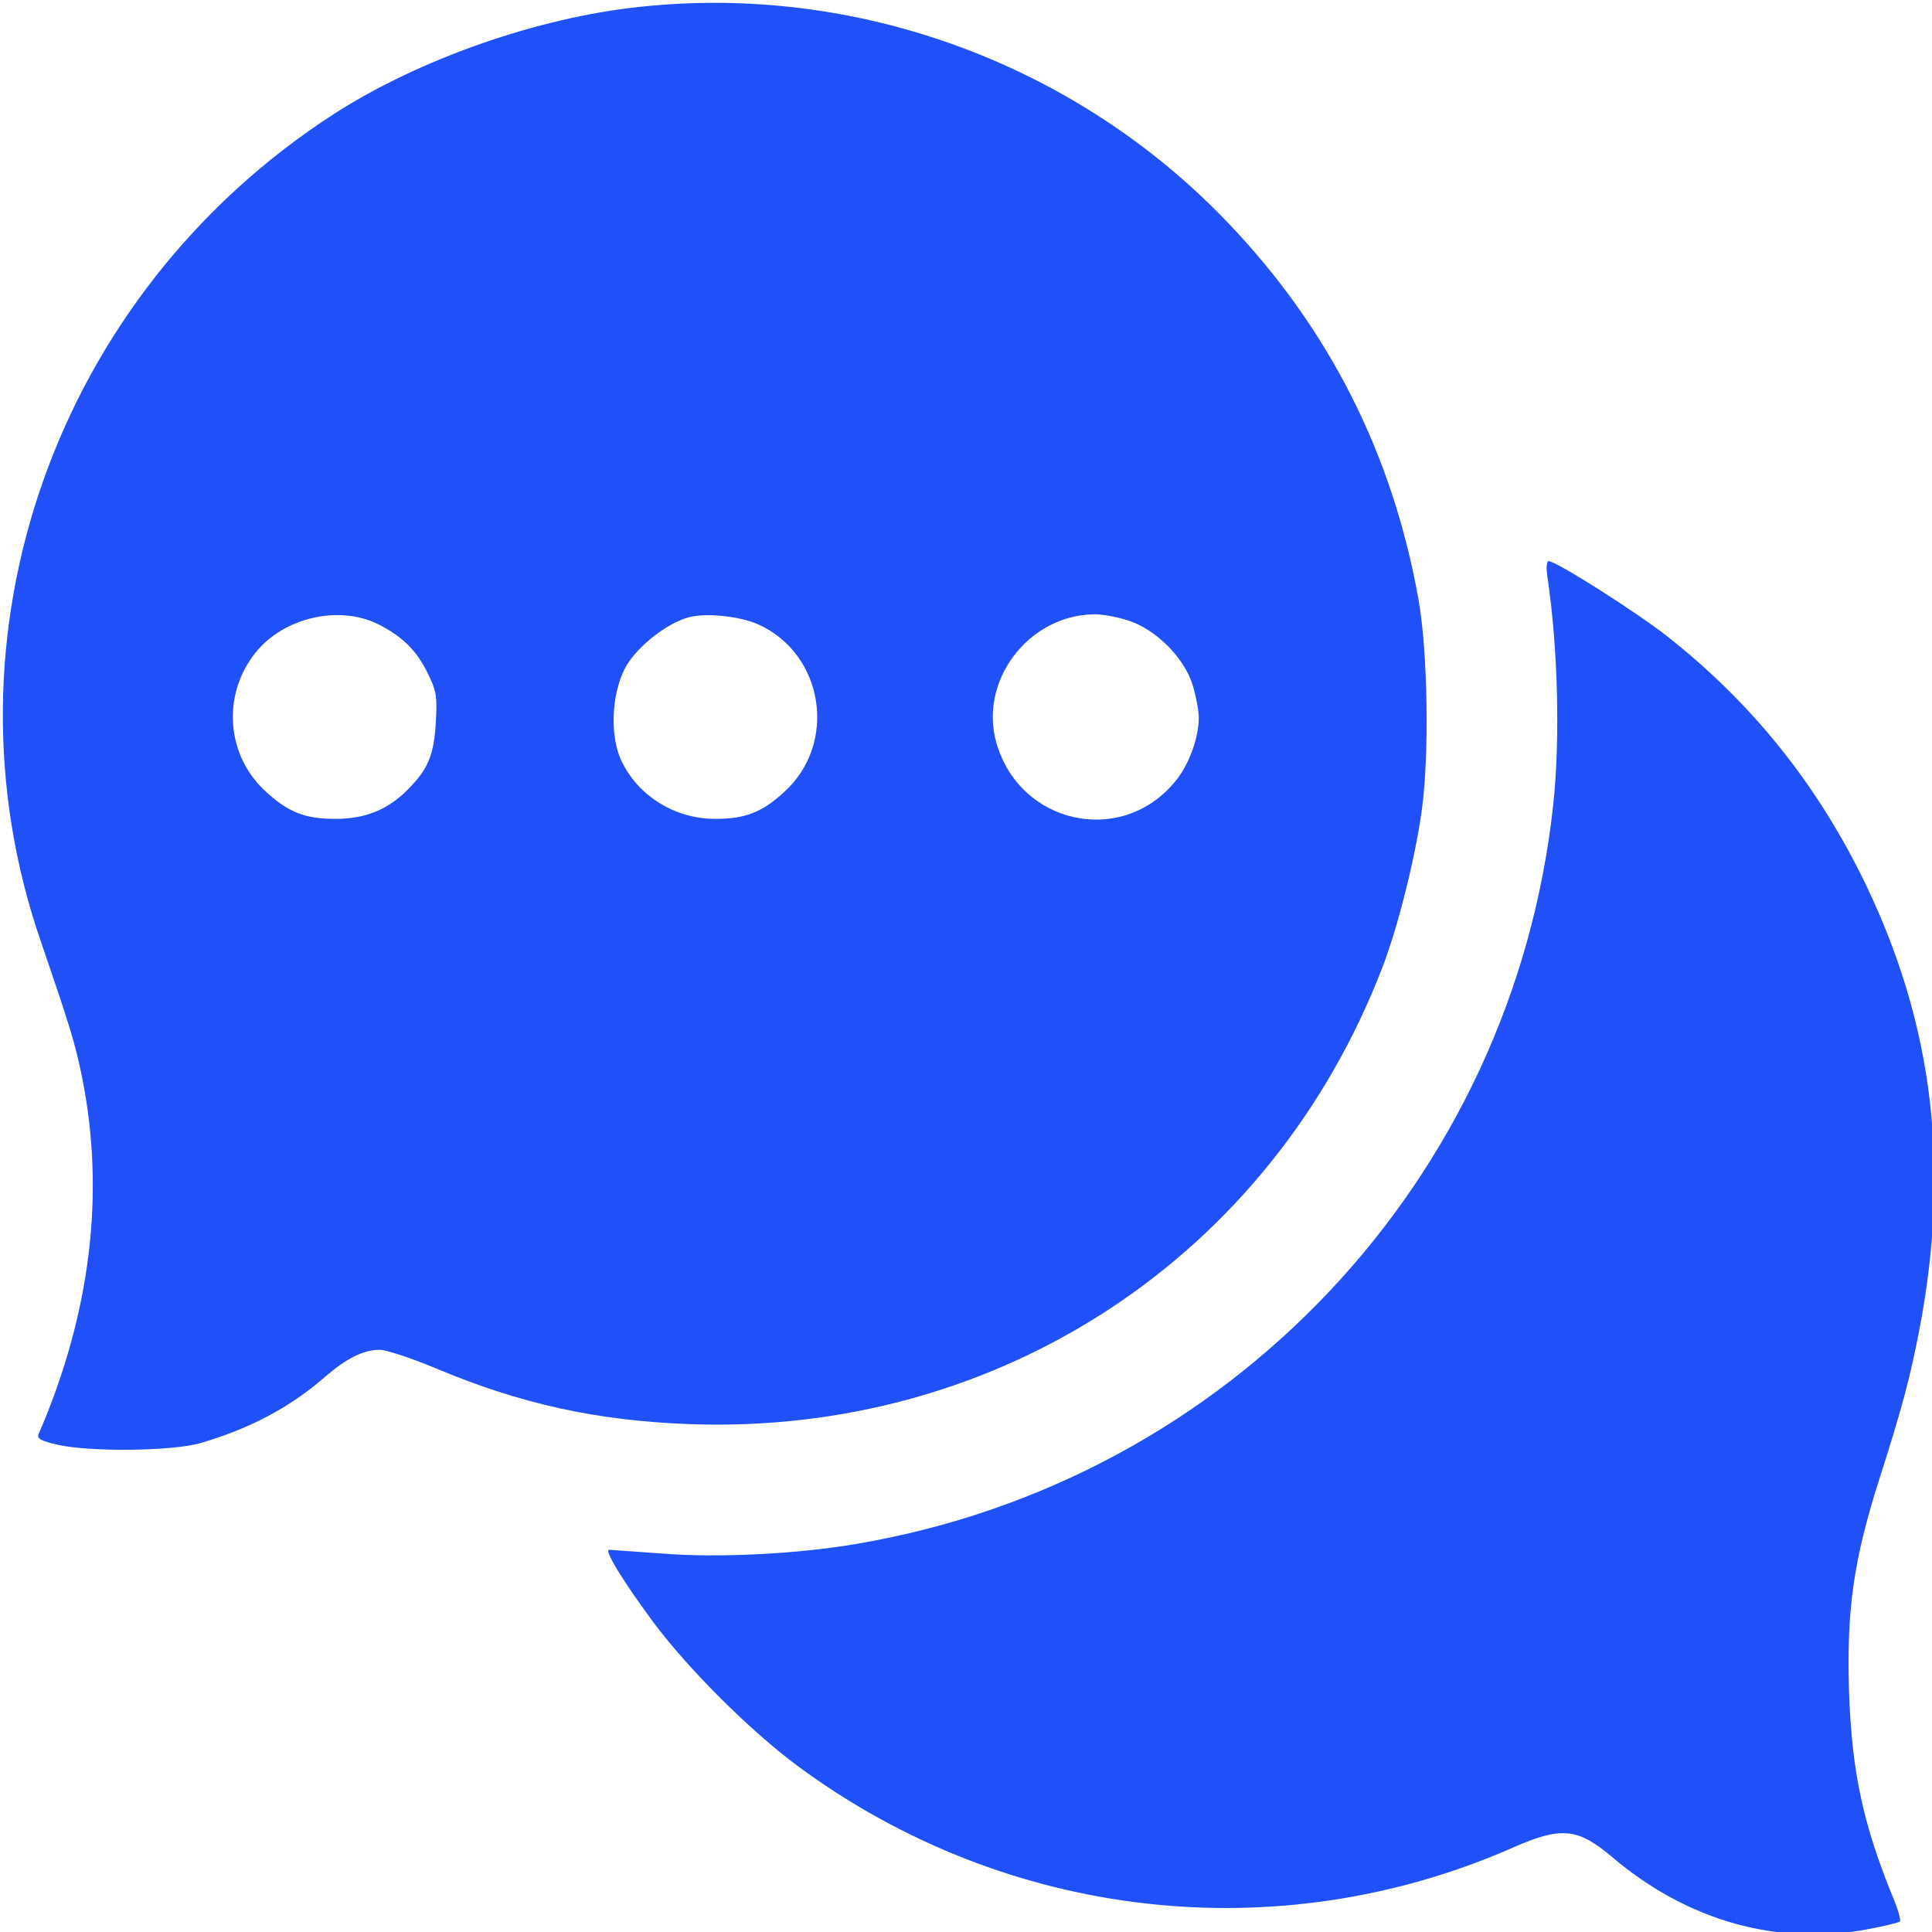 <svg width="49" height="49" viewBox="0 0 49 49" fill="none" xmlns="http://www.w3.org/2000/svg">
<g clip-path="url(#clip0_20_5)">
<path d="M16.24 0.173C13.647 0.441 10.623 1.503 8.469 2.891C1.416 7.446 -1.656 16.117 1.043 23.898C1.77 26.023 1.904 26.444 2.086 27.343C2.67 30.272 2.296 33.325 0.985 36.358C0.928 36.483 1.014 36.54 1.473 36.645C2.296 36.827 4.373 36.808 5.091 36.598C6.335 36.234 7.349 35.698 8.23 34.932C8.795 34.444 9.216 34.234 9.637 34.234C9.79 34.234 10.431 34.444 11.053 34.703C13.178 35.602 15.14 36.033 17.484 36.119C25.342 36.406 32.232 31.87 35.056 24.549C35.448 23.534 35.888 21.792 36.06 20.548C36.252 19.161 36.214 16.529 35.974 15.189C35.314 11.504 33.706 8.327 31.141 5.647C27.294 1.618 21.743 -0.42 16.24 0.173ZM9.608 15.84C10.22 16.155 10.565 16.5 10.843 17.065C11.072 17.524 11.091 17.668 11.053 18.328C11.005 19.161 10.852 19.515 10.335 20.032C9.838 20.539 9.235 20.778 8.488 20.768C7.751 20.768 7.321 20.606 6.766 20.098C5.742 19.189 5.617 17.648 6.469 16.567C7.187 15.658 8.603 15.332 9.608 15.84ZM19.217 15.83C20.901 16.577 21.255 18.864 19.877 20.098C19.322 20.606 18.891 20.768 18.154 20.768C17.073 20.778 16.078 20.118 15.704 19.161C15.456 18.491 15.542 17.448 15.905 16.854C16.212 16.366 16.891 15.83 17.427 15.667C17.858 15.533 18.729 15.62 19.217 15.83ZM28.576 15.725C29.294 15.935 30.041 16.682 30.251 17.381C30.337 17.668 30.404 18.041 30.404 18.203C30.404 18.73 30.136 19.448 29.773 19.859C28.404 21.467 25.868 20.893 25.275 18.854C24.815 17.285 26.069 15.61 27.734 15.581C27.916 15.572 28.299 15.639 28.576 15.725Z" fill="#2050F8"/>
<path d="M39.247 14.634C39.515 16.443 39.573 18.768 39.391 20.433C38.357 29.927 31.18 37.545 21.743 39.153C20.26 39.411 18.212 39.517 16.805 39.402C16.097 39.354 15.484 39.306 15.446 39.306C15.312 39.306 15.819 40.129 16.556 41.124C17.437 42.311 19.006 43.881 20.231 44.79C25.514 48.694 32.395 49.489 38.376 46.857C39.592 46.321 40.013 46.359 40.884 47.096C42.798 48.723 45.095 49.364 47.401 48.924C47.803 48.848 48.157 48.761 48.186 48.733C48.215 48.704 48.148 48.455 48.033 48.178C47.248 46.264 46.961 44.933 46.894 42.847C46.837 40.809 47.009 39.574 47.66 37.526C48.234 35.736 48.444 34.942 48.674 33.755C49.468 29.631 49.038 26.032 47.344 22.482C46.109 19.907 44.444 17.83 42.233 16.098C41.41 15.466 39.467 14.232 39.276 14.232C39.228 14.232 39.209 14.395 39.247 14.634Z" fill="#2050F8"/>
</g>
<defs>
<clipPath id="clip0_20_5">
<rect width="49" height="49" fill="white"/>
</clipPath>
</defs>
</svg>
